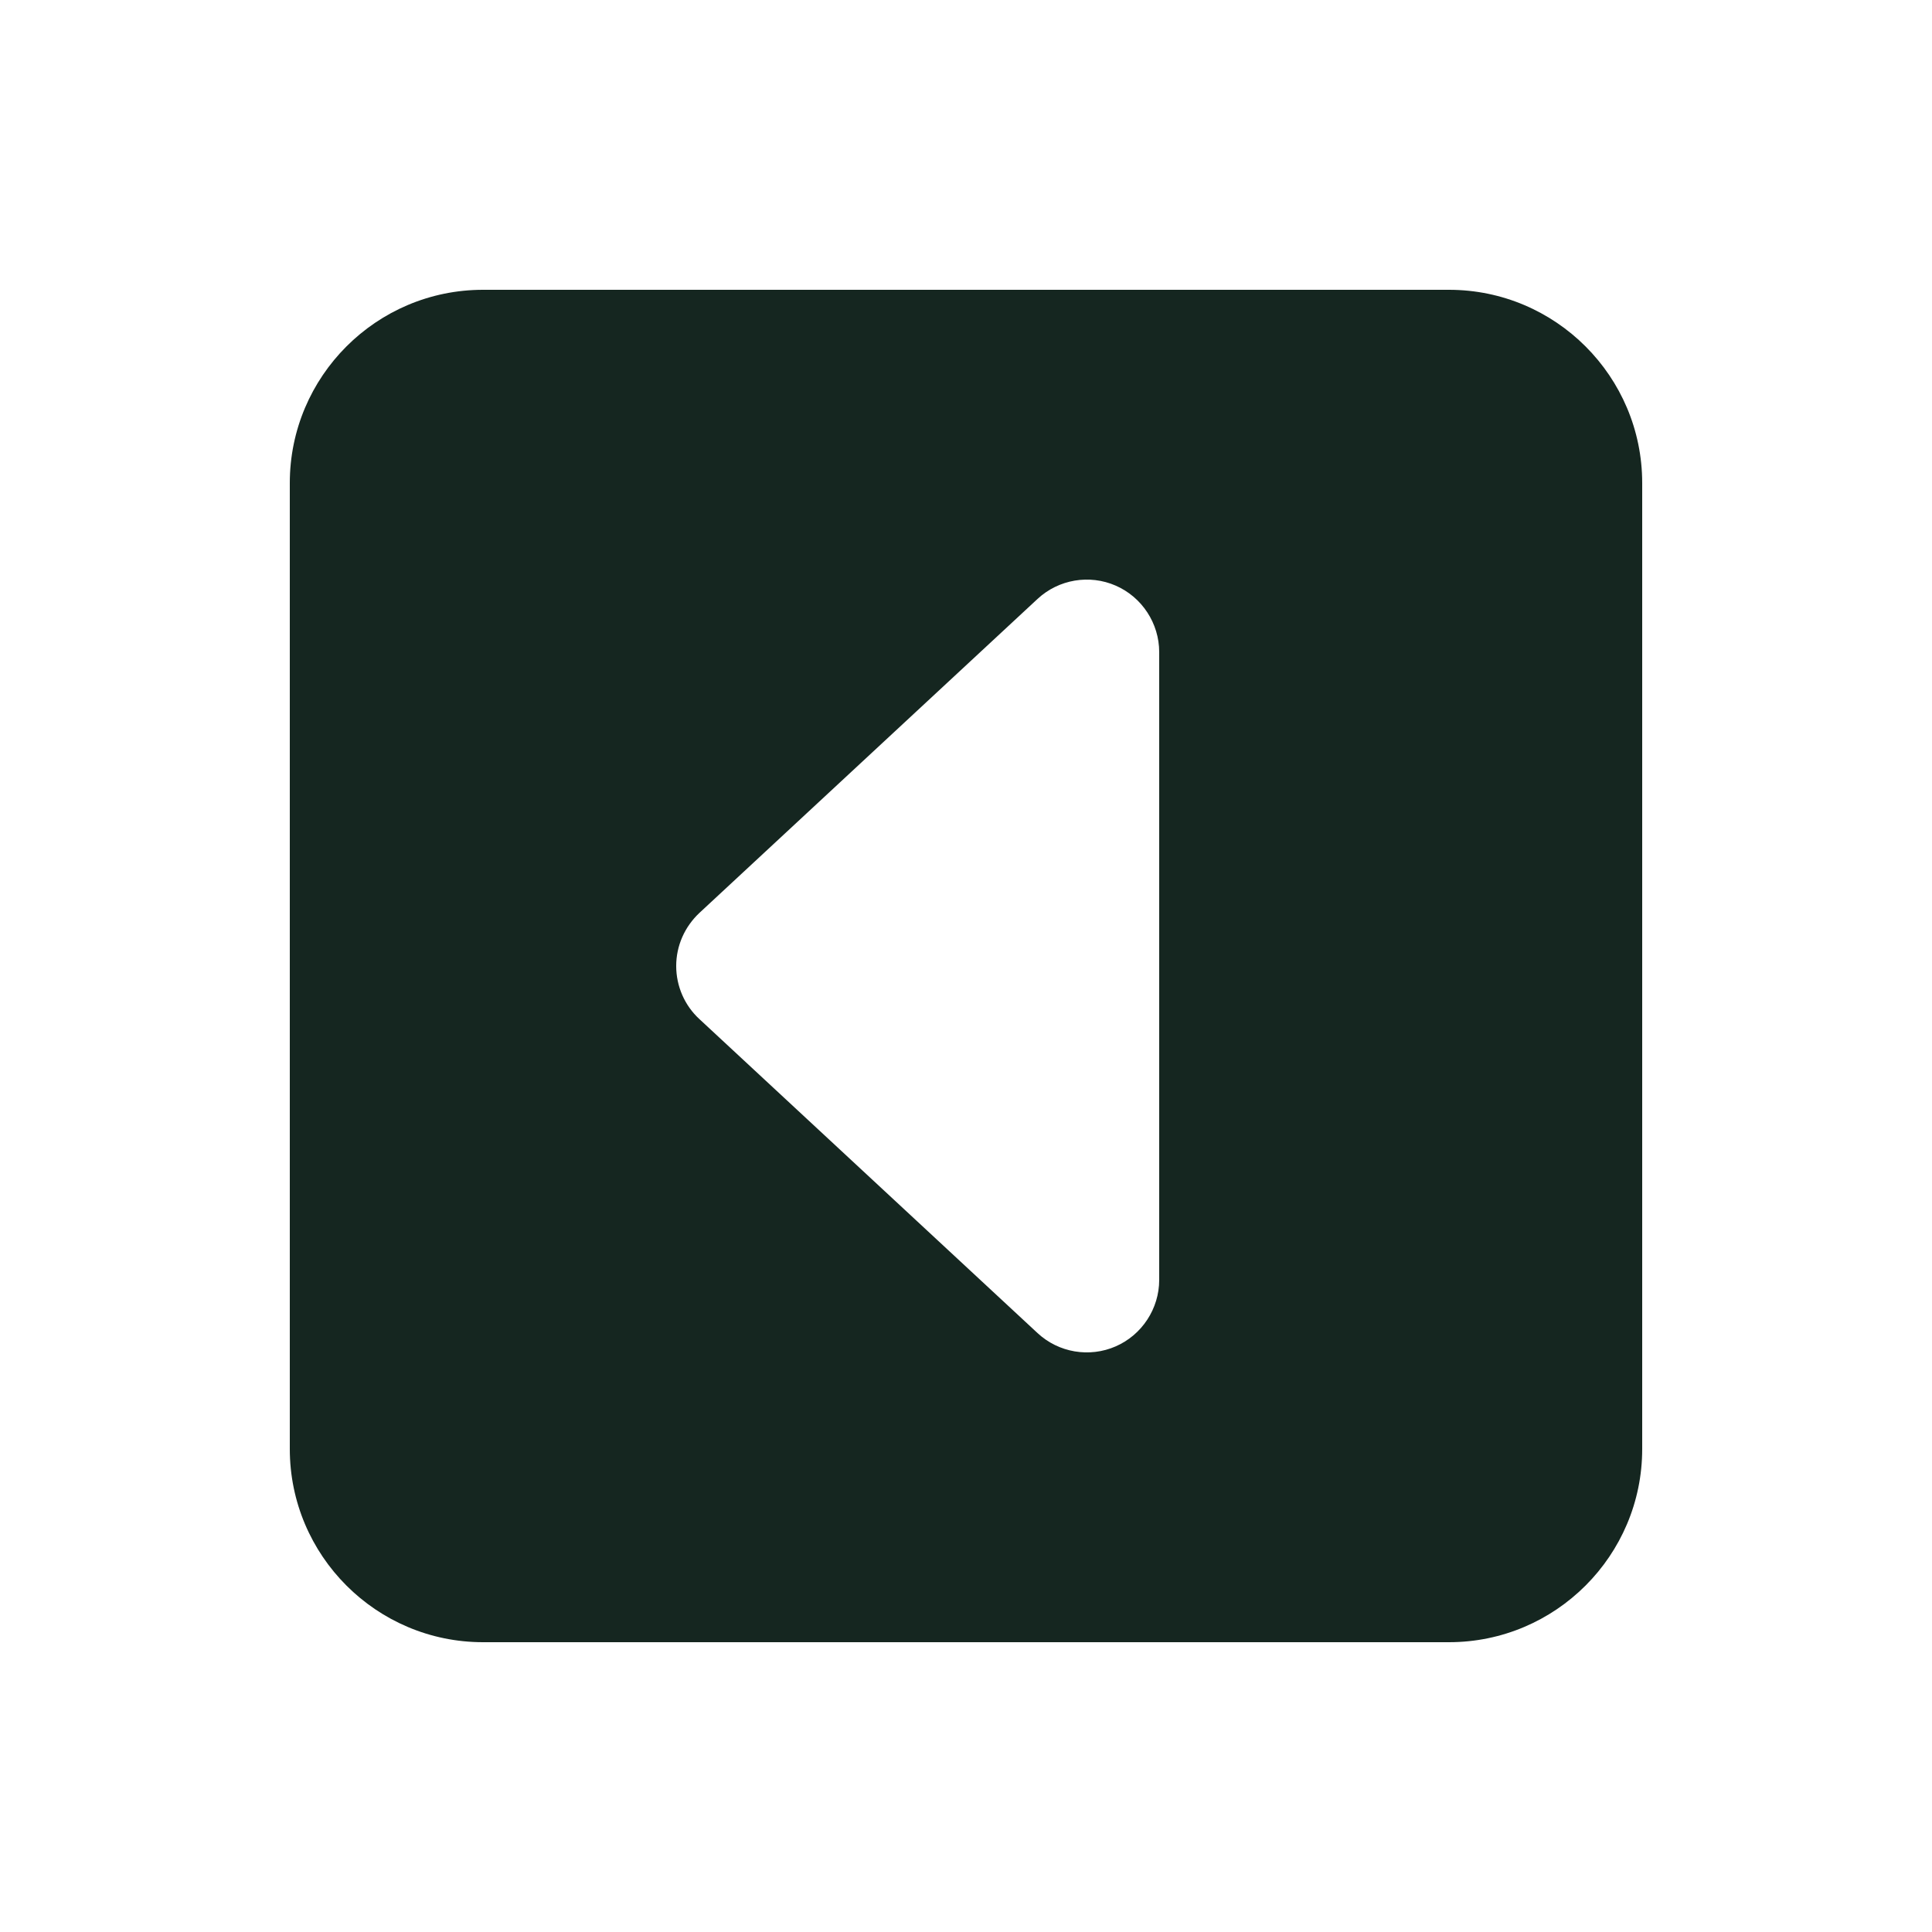 <svg xmlns="http://www.w3.org/2000/svg" viewBox="0 0 640 640"><!--! Font Awesome Free 7.0.0 by @fontawesome - https://fontawesome.com License - https://fontawesome.com/license/free (Icons: CC BY 4.0, Fonts: SIL OFL 1.1, Code: MIT License) Copyright 2025 Fonticons, Inc. --><path fill="#152620" d="M96 480C96 515.3 124.7 544 160 544L480 544C515.3 544 544 515.3 544 480L544 160C544 124.7 515.3 96 480 96L160 96C124.7 96 96 124.7 96 160L96 480zM224 320C224 313.3 226.8 307 231.7 302.4L343.7 198.4C350.7 191.9 360.9 190.2 369.6 194C378.3 197.8 384 206.5 384 216L384 424C384 433.5 378.3 442.2 369.6 446C360.9 449.8 350.7 448.1 343.7 441.6L231.7 337.6C226.8 333.1 224 326.7 224 320z"/></svg>